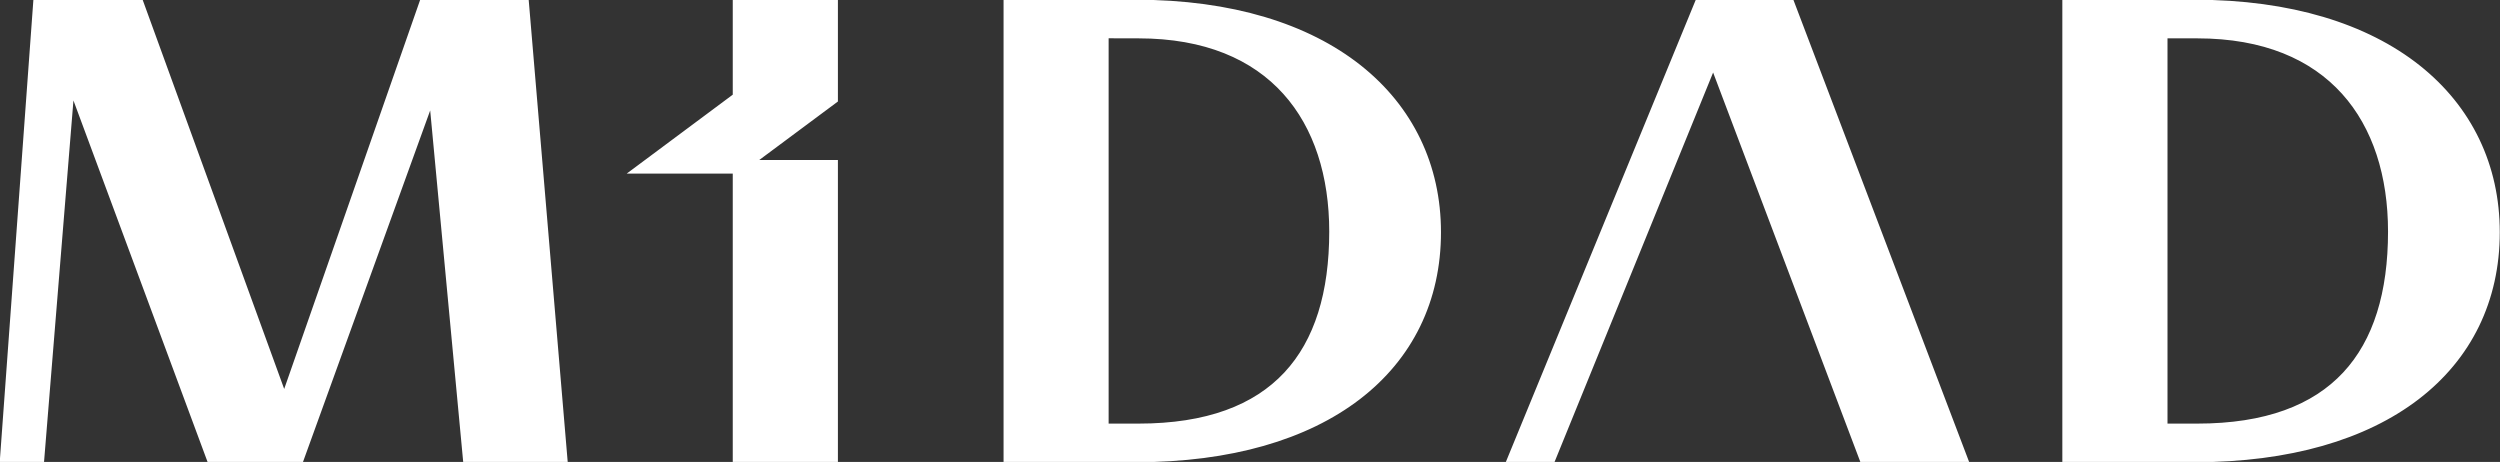 <svg width="184" height="34" viewBox="0 0 184 34" fill="none" xmlns="http://www.w3.org/2000/svg">
<rect x="0" y="0" width="184" height="34" fill="#333333" stroke="none"/>
<path d="M54.431 0.48V7.219L47.638 12.275H54.371L61.17 7.219V0.48H54.431ZM54.431 33.514H61.17V12.275H54.431V33.514ZM159.028 2.323V31.677H161.721C171.932 31.677 176.259 26.111 176.259 17.045C176.259 8.739 171.734 2.323 161.721 2.323H159.028ZM152.288 0.48H161.529C175.541 0.48 183.483 7.512 183.483 17.093C183.483 26.913 175.397 33.52 161.529 33.52H152.288V0.48ZM126.103 3.969L114.073 33.514H111.571L125.146 0.48H131.646L144.208 33.514H137.272L126.103 3.969ZM81.095 2.317V31.677H83.794C93.999 31.677 98.332 26.111 98.332 17.045C98.332 8.739 93.808 2.323 83.794 2.323L81.095 2.317ZM74.362 0.48H83.603C97.608 0.48 105.556 7.512 105.556 17.093C105.556 26.913 97.464 33.52 83.603 33.52H74.362V0.48ZM31.951 5.86L21.944 33.514H15.63L5.09 5.106L2.779 33.514H0.517L2.923 0.48H10.147L20.926 30.115L31.281 0.48H38.451L41.24 33.514H34.548L31.951 5.86Z" fill="white" stroke="white"/>
</svg>
